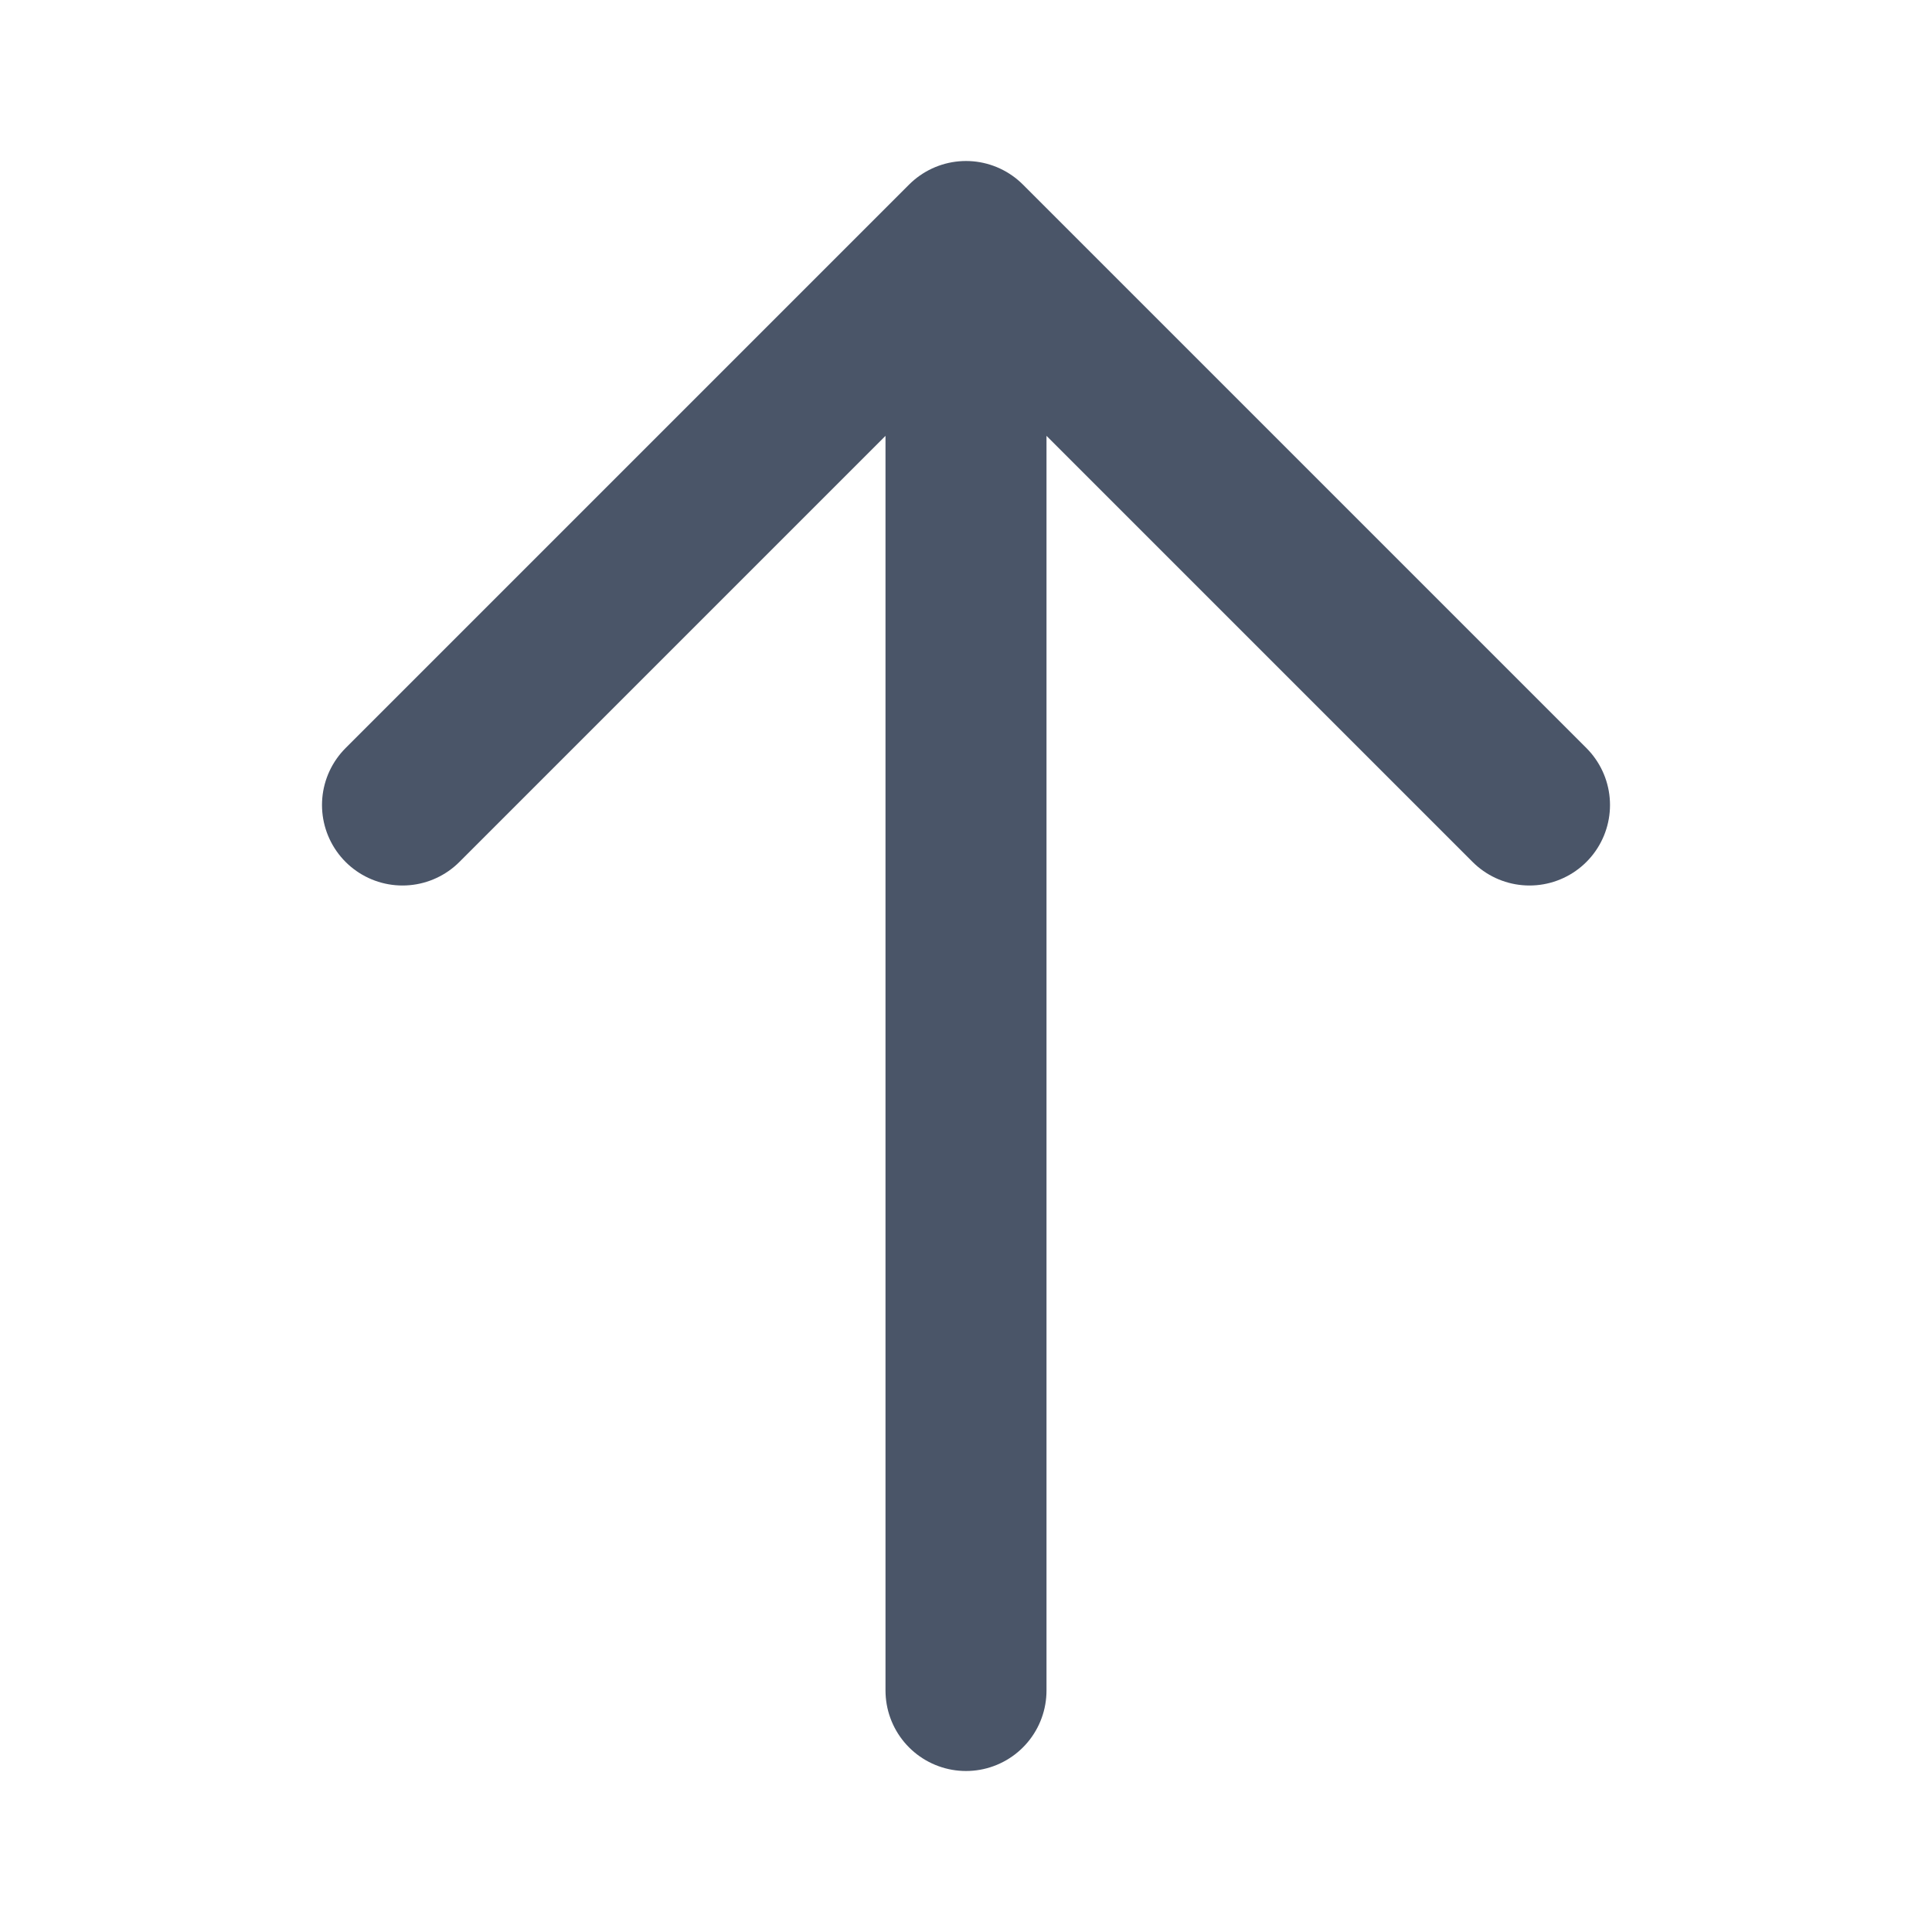 <svg viewBox="0 0 24 24" fill="none" xmlns="http://www.w3.org/2000/svg" height="1em" width="1em">
  <path d="M5 10L12 3M12 3L19 10M12 3V21" stroke="#4A5568" stroke-width="2" stroke-linecap="round" stroke-linejoin="round"/>
</svg>
